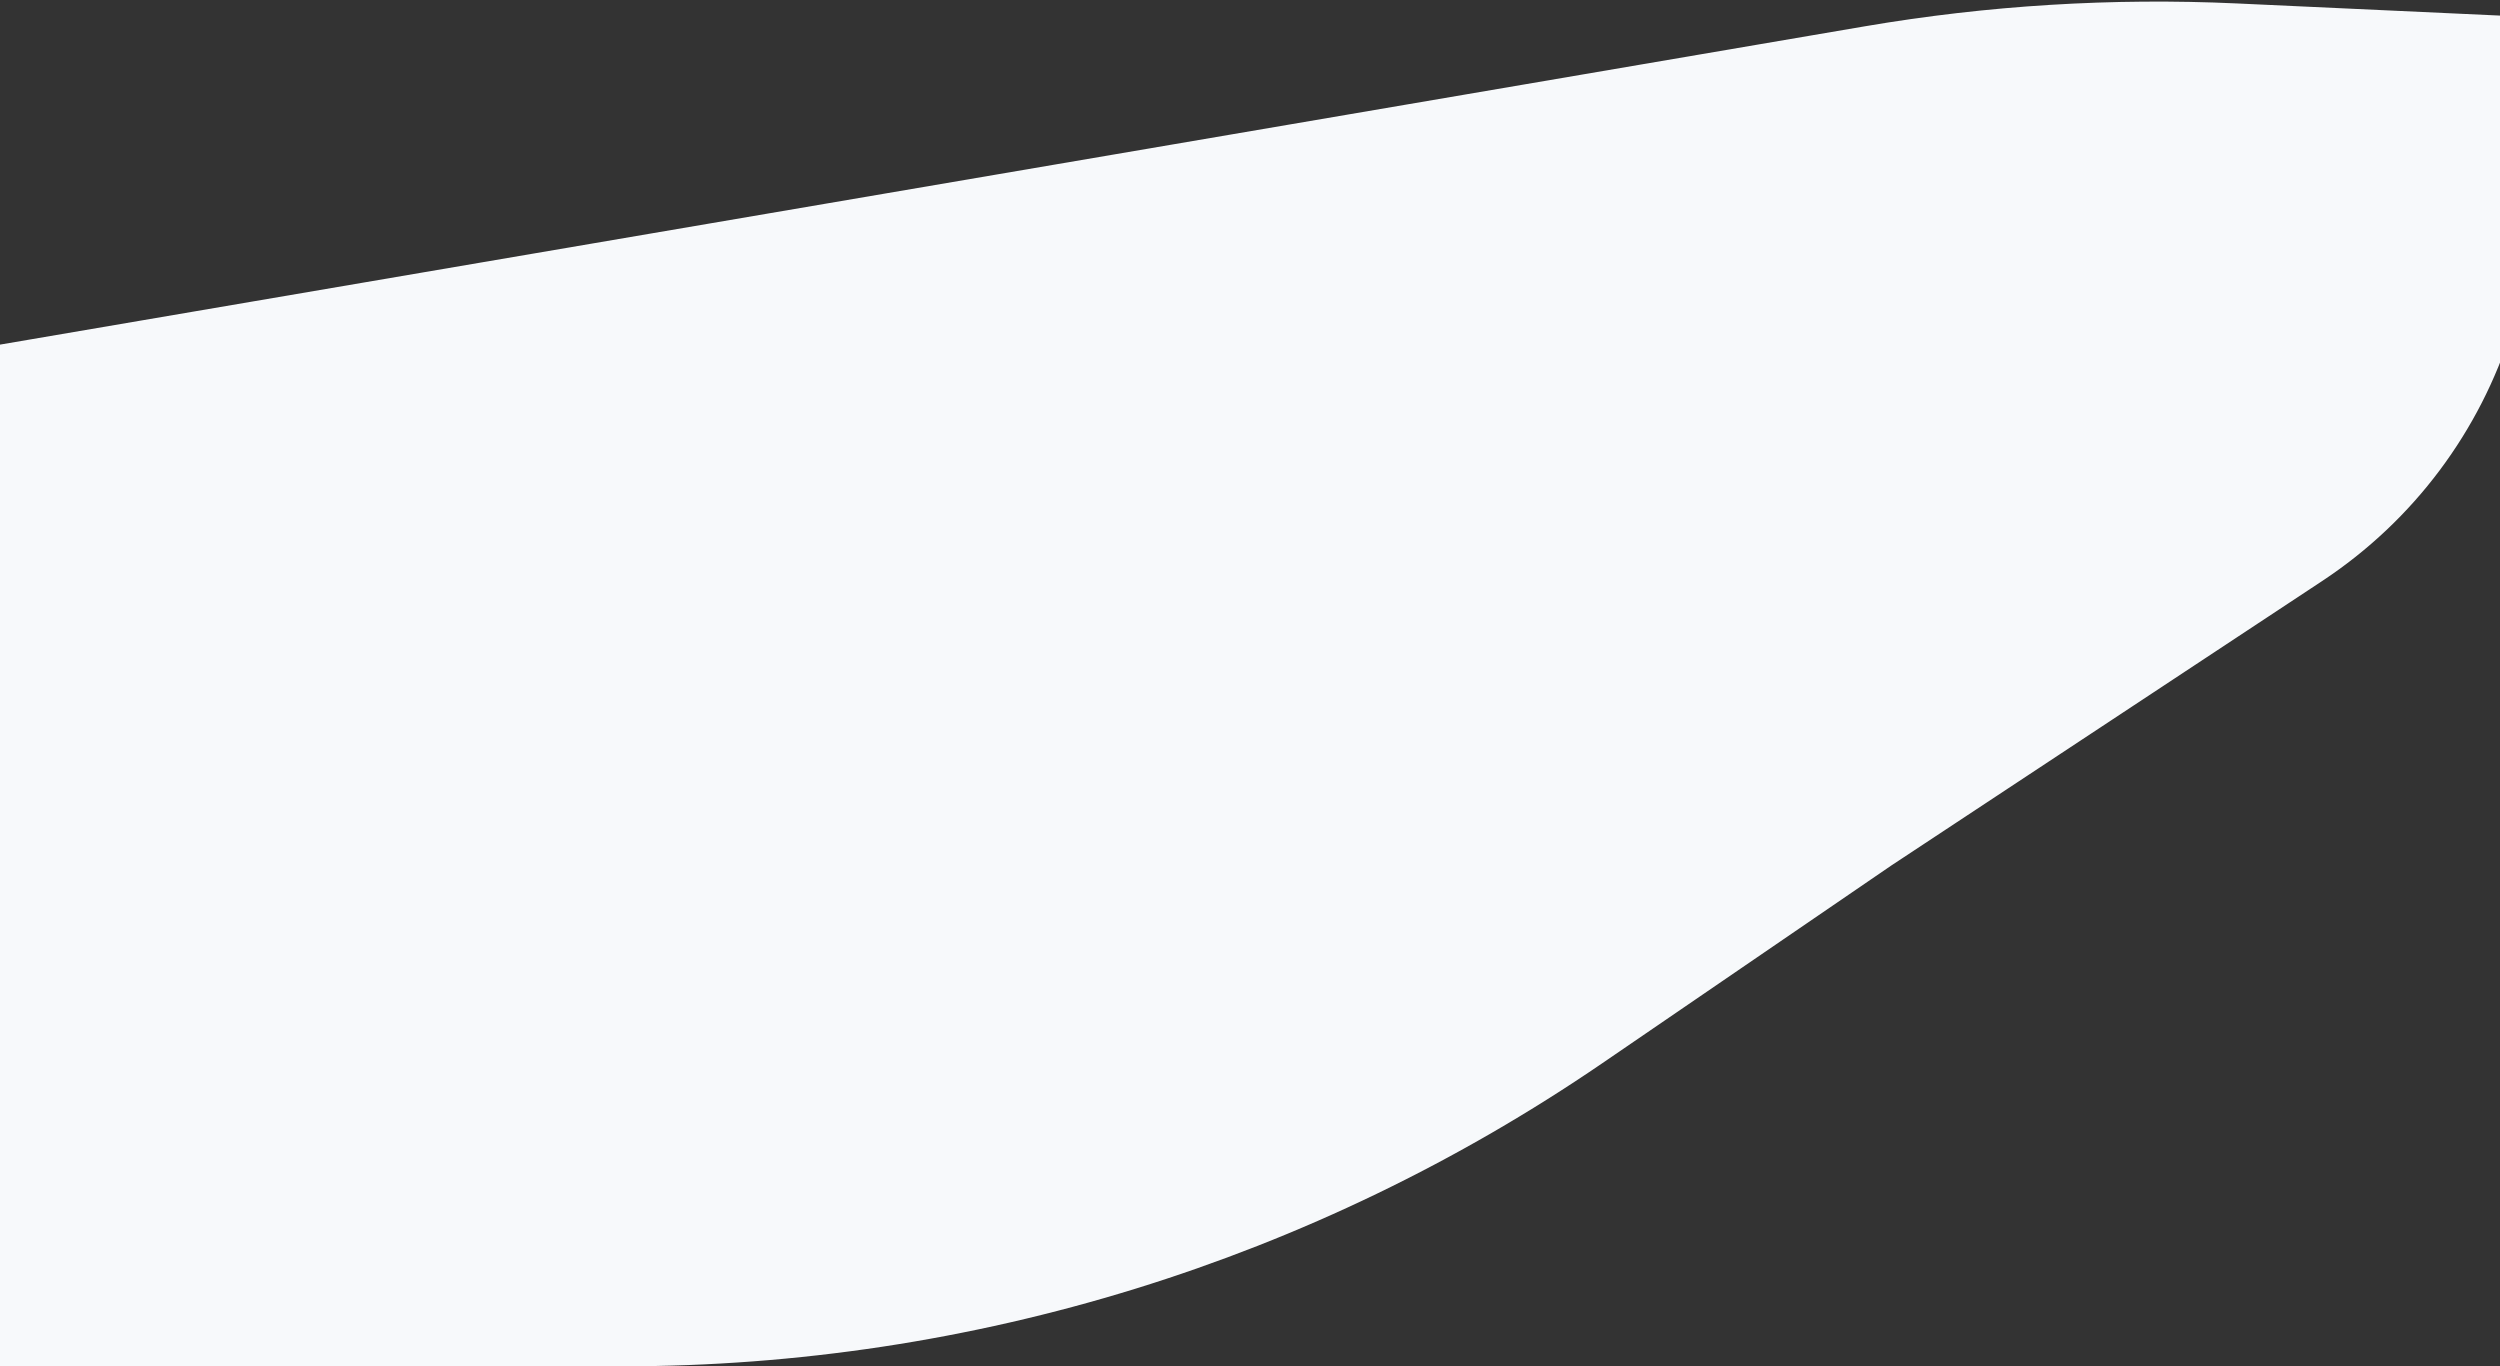 <svg width="1440" height="787" viewBox="0 0 1440 787" fill="none" xmlns="http://www.w3.org/2000/svg">
<rect x="0" y="0" width="1440" height="787" fill="#333333" stroke="none"/>
<path d="M0 198.5L1074.03 15.174C1144.8 3.093 1216.67 -1.33 1288.4 1.98L1440.47 9C1487.42 128.245 1444.49 264.073 1337.55 334.684L1089.36 498.554L923.02 612.347C756.707 726.123 559.901 787 358.394 787H4.76837e-07L0 198.5Z" fill="#F7F9FB"/>
</svg>
